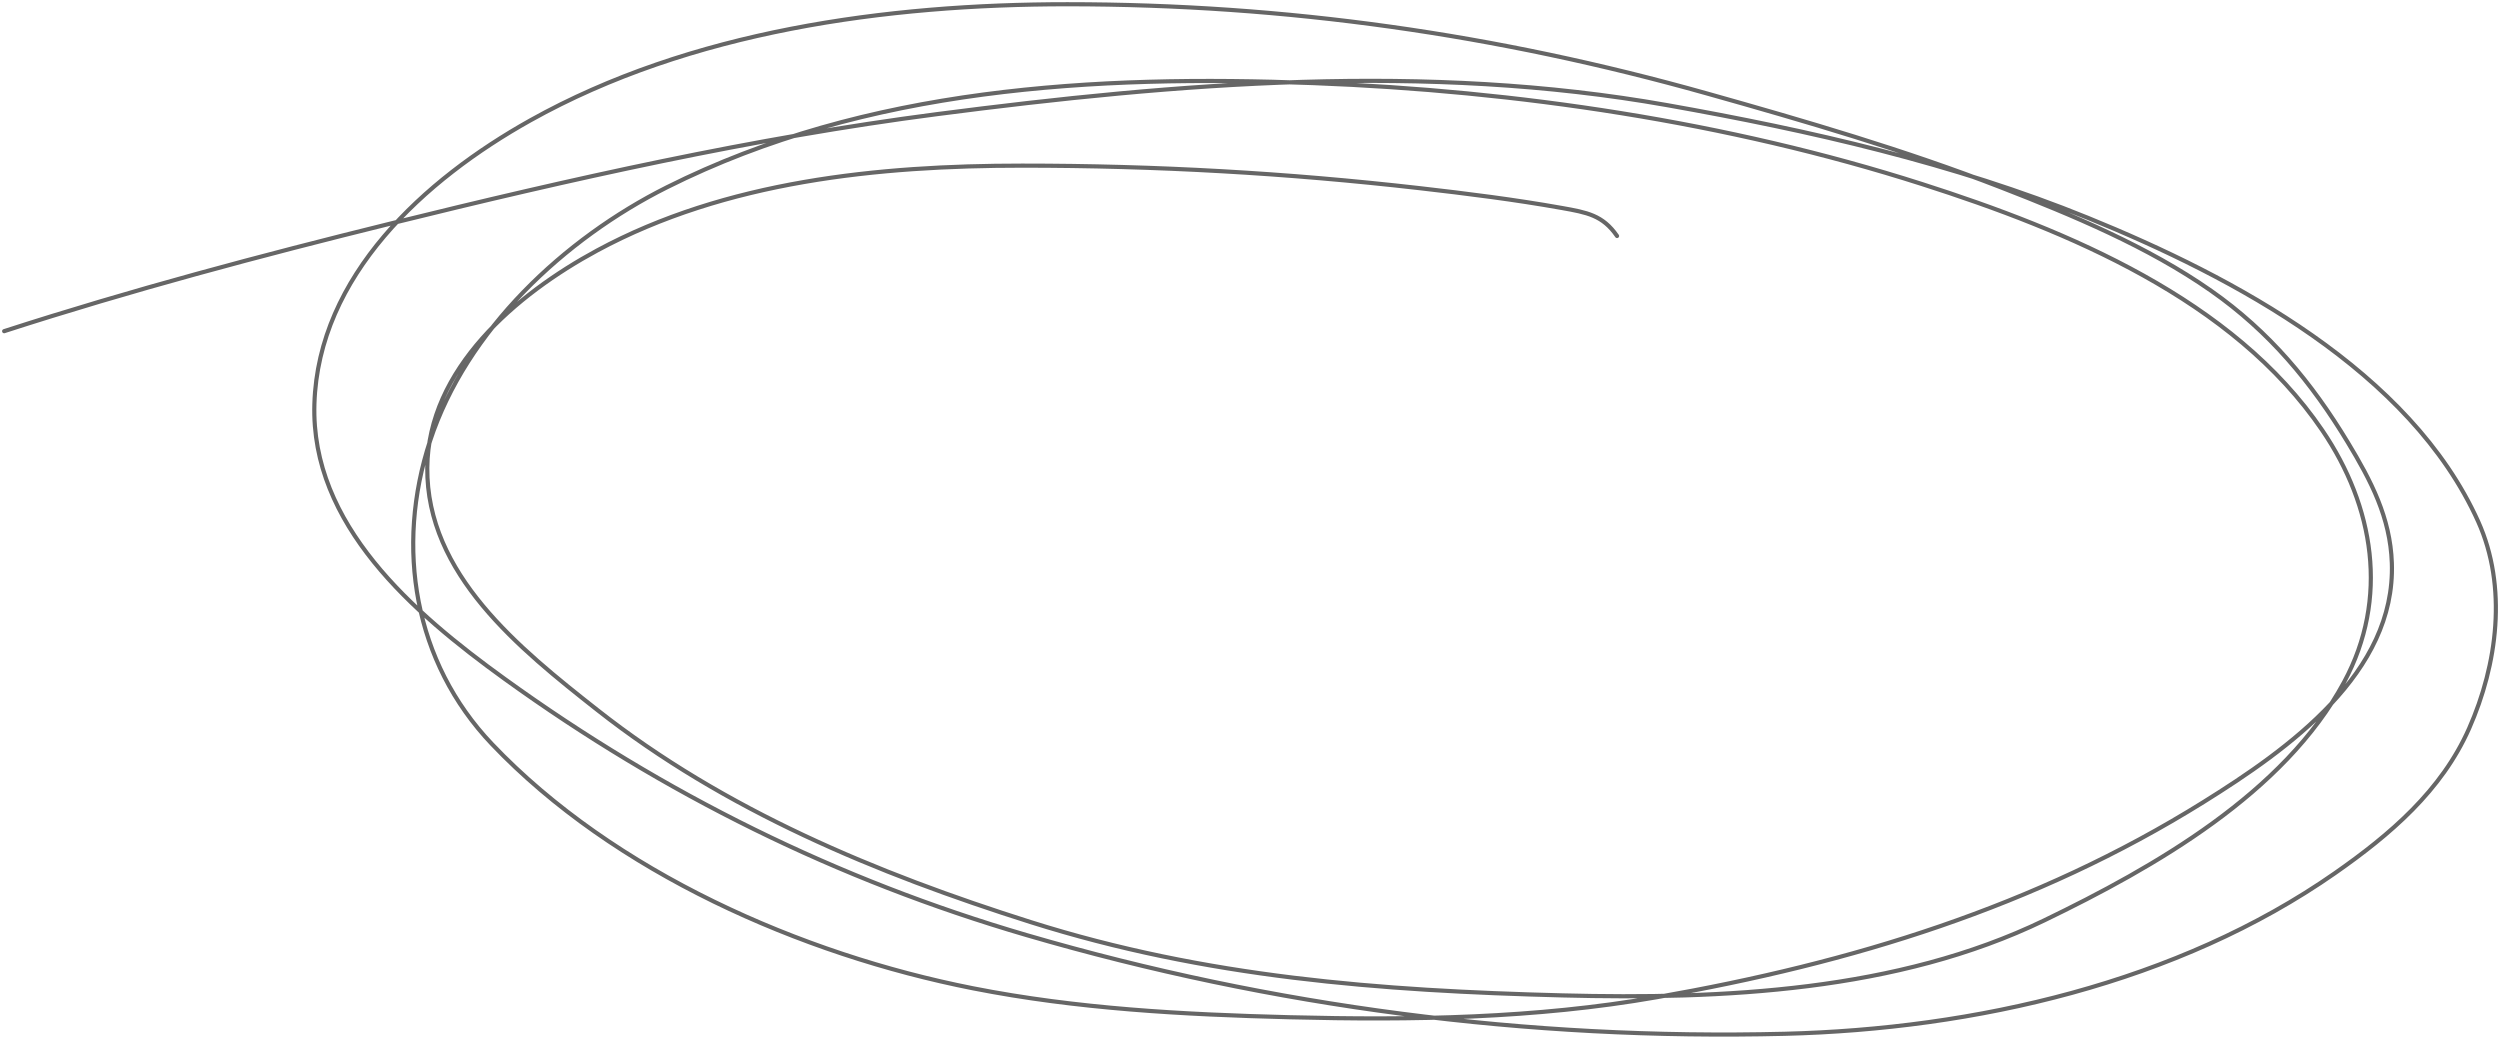 <svg width="601" height="250" viewBox="0 0 601 250" fill="none" xmlns="http://www.w3.org/2000/svg">
<path d="M388.738 56.732C385.302 51.741 381.529 51.078 375.422 49.989C364.155 47.98 352.664 46.537 341.292 45.236C309.343 41.581 277.88 39.819 245.728 39.819C211.136 39.819 174.468 43.524 143.562 60.214C124.118 70.715 102.911 88.691 102.718 112.446C102.511 138.023 124.84 155.897 143.562 170.647C174.187 194.772 210.693 209.944 247.743 221.662C289.806 234.966 331.699 238.176 375.59 239.294C414.111 240.274 456.082 238.345 491.408 221.275C518.006 208.423 549.096 190.691 563.528 163.959C574.386 143.848 570.699 121.725 558.269 103.437C536.862 71.941 497.119 55.462 462.034 44.241C415.29 29.292 364.793 21.851 315.779 19.977C263.252 17.968 208.263 20.998 160.348 45.015C135.608 57.415 112.133 79.377 103.39 105.979C94.988 131.541 99.513 159.175 118.273 178.882C147.606 209.696 192.609 229.429 233.867 237.58C258.865 242.519 284.525 243.9 309.96 244.544C339.503 245.293 369.09 244.849 398.25 239.736C445.12 231.517 489.192 218.075 529.734 192.81C550.182 180.068 575.922 161.778 574.998 135.328C574.617 124.395 569.993 115.578 564.424 106.366C555.678 91.899 545.575 79.727 531.525 69.887C516.402 59.295 498.137 51.687 480.945 45.015C458.028 36.121 434.001 29.122 410.335 22.464C359.813 8.252 309.118 1.019 256.583 1.019C213.135 1.019 165.908 7.472 127.505 28.931C102.024 43.169 76.541 66.296 75.582 97.08C74.678 126.115 99.353 147.341 121.294 163.185C159.625 190.863 201.27 211.51 246.847 224.813C305.908 242.05 367.424 250.045 429.023 248.524C474.632 247.398 523.57 236.276 561.346 209.889C574.563 200.658 586.954 190.091 593.574 175.124C600.376 159.743 602.821 141.082 595.756 125.379C579.468 89.177 536.979 66.624 501.927 52.366C469.713 39.263 435.007 31.351 400.824 25.283C342.963 15.012 283.149 19.919 225.25 27.439C181.039 33.181 137.112 43.07 93.878 53.748C62.602 61.472 31.638 69.709 1 79.615" stroke="black" stroke-opacity="0.6" stroke-linecap="round"/>
</svg>
